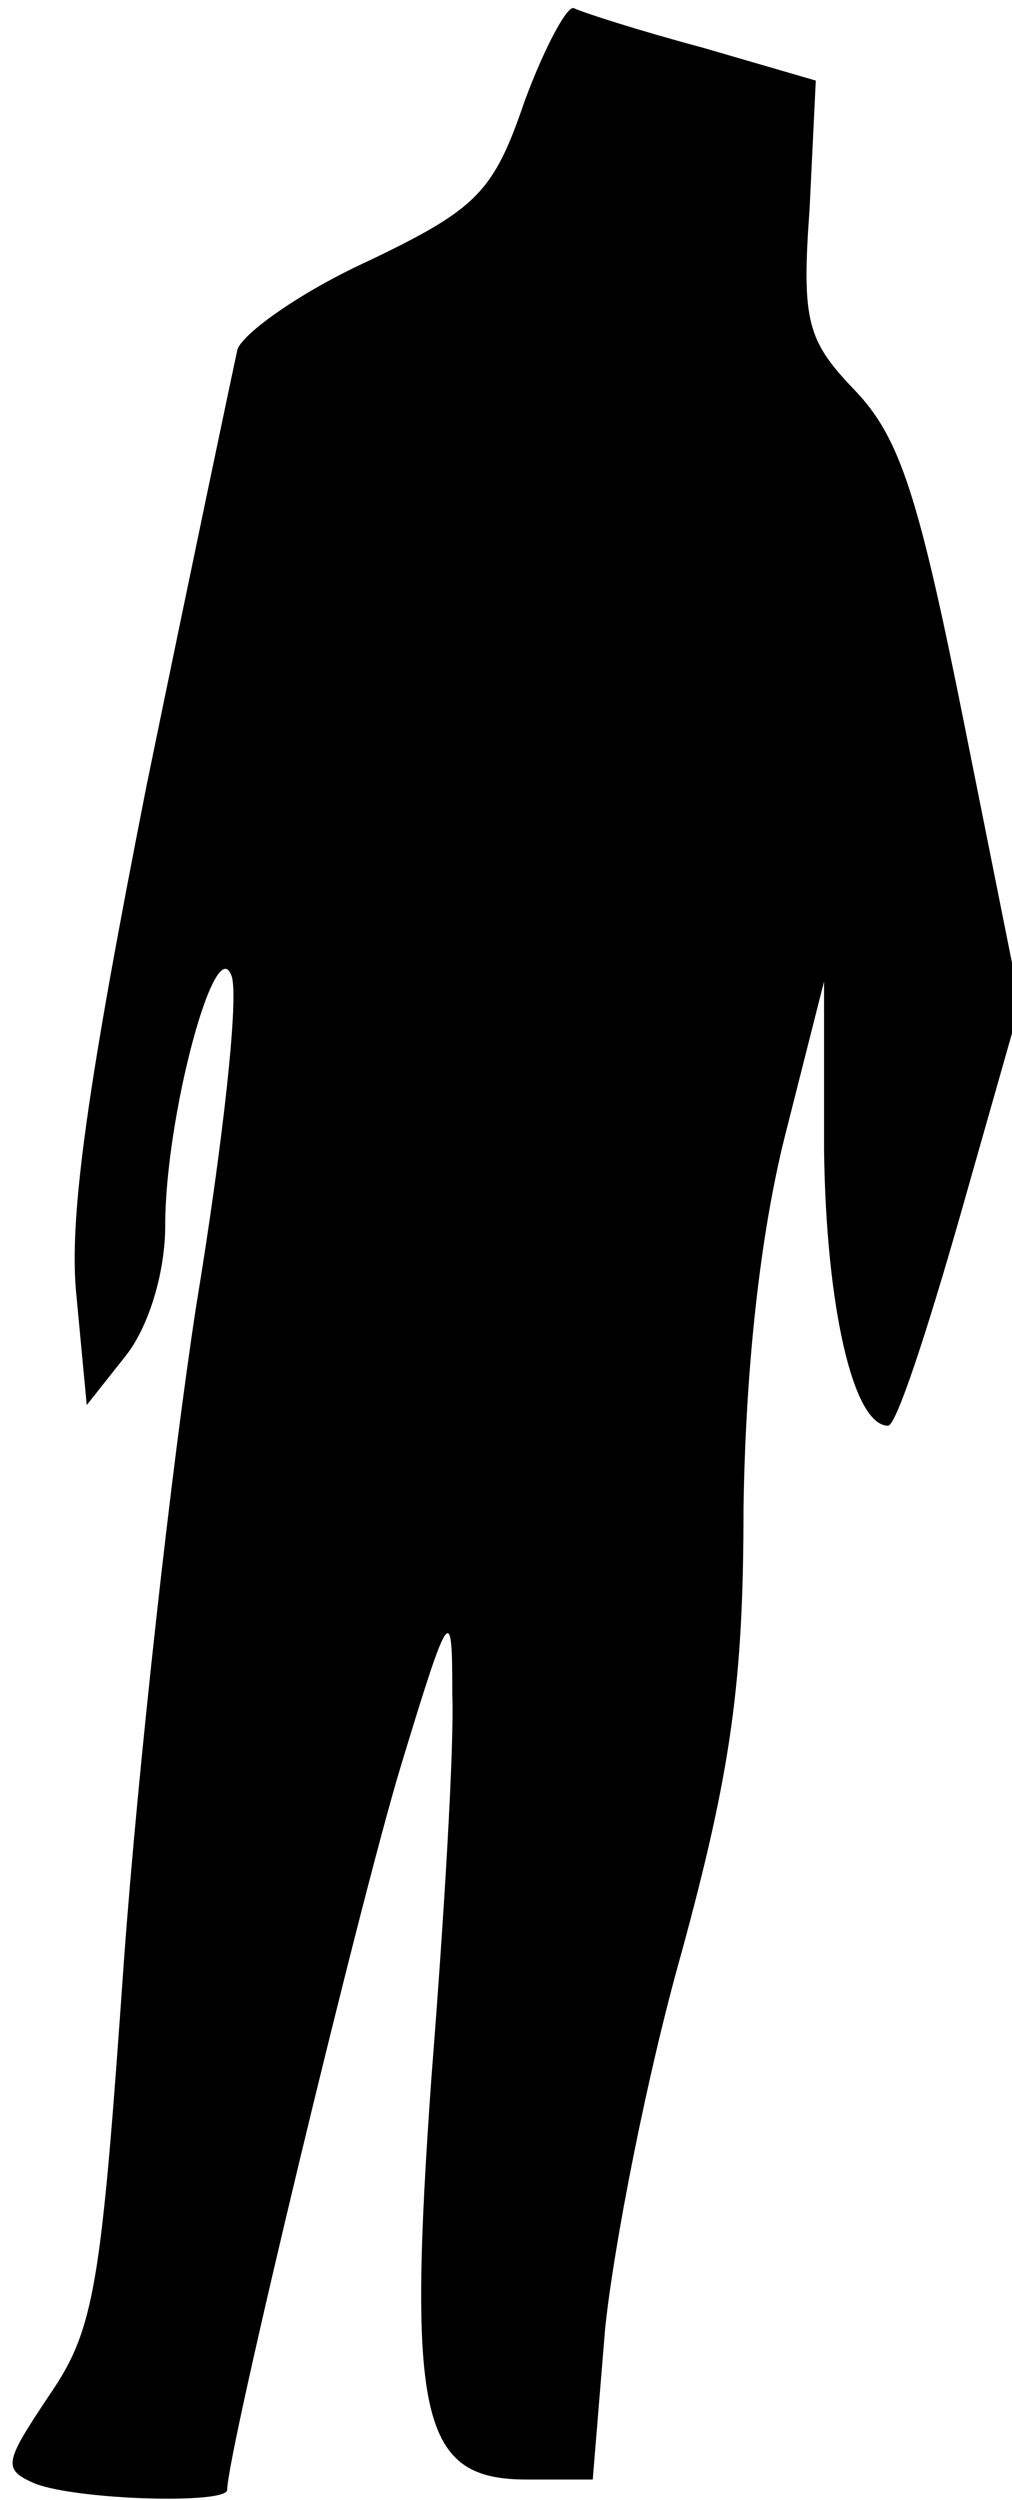 <?xml version="1.0" standalone="no"?>
<!DOCTYPE svg PUBLIC "-//W3C//DTD SVG 20010904//EN"
 "http://www.w3.org/TR/2001/REC-SVG-20010904/DTD/svg10.dtd">
<svg version="1.0" xmlns="http://www.w3.org/2000/svg"
 width="49pt" height="121pt" viewBox="0 0 49 121"
 preserveAspectRatio="xMidYMid meet">
<g transform="translate(0,121) scale(0.1,-0.1)"
fill="#000000" stroke="none">
<path fill="#000000" stroke="none" d="M254 1161 c-15 -44 -23 -52 -75 -77
-33 -15 -61 -35 -64 -43 -2 -9 -22 -104 -44 -211 -28 -142 -38 -209 -34 -247
l5 -53 19 24 c11 14 19 40 19 63 0 52 24 142 32 121 4 -9 -4 -81 -17 -160 -12
-78 -28 -221 -35 -317 -11 -157 -14 -178 -36 -210 -22 -33 -23 -36 -7 -43 21
-8 93 -10 93 -3 0 18 64 284 84 350 24 79 25 79 25 35 1 -25 -4 -108 -10 -184
-12 -167 -5 -196 46 -196 l32 0 6 73 c4 39 20 122 37 182 24 88 30 131 30 215
1 68 8 132 20 180 l19 75 0 -82 c1 -75 14 -133 31 -133 4 0 19 46 35 102 l29
102 -27 135 c-22 110 -31 139 -53 162 -23 24 -26 33 -22 88 l3 62 -55 16 c-30
8 -58 17 -62 19 -3 2 -14 -18 -24 -45z"/>
</g>
</svg>
